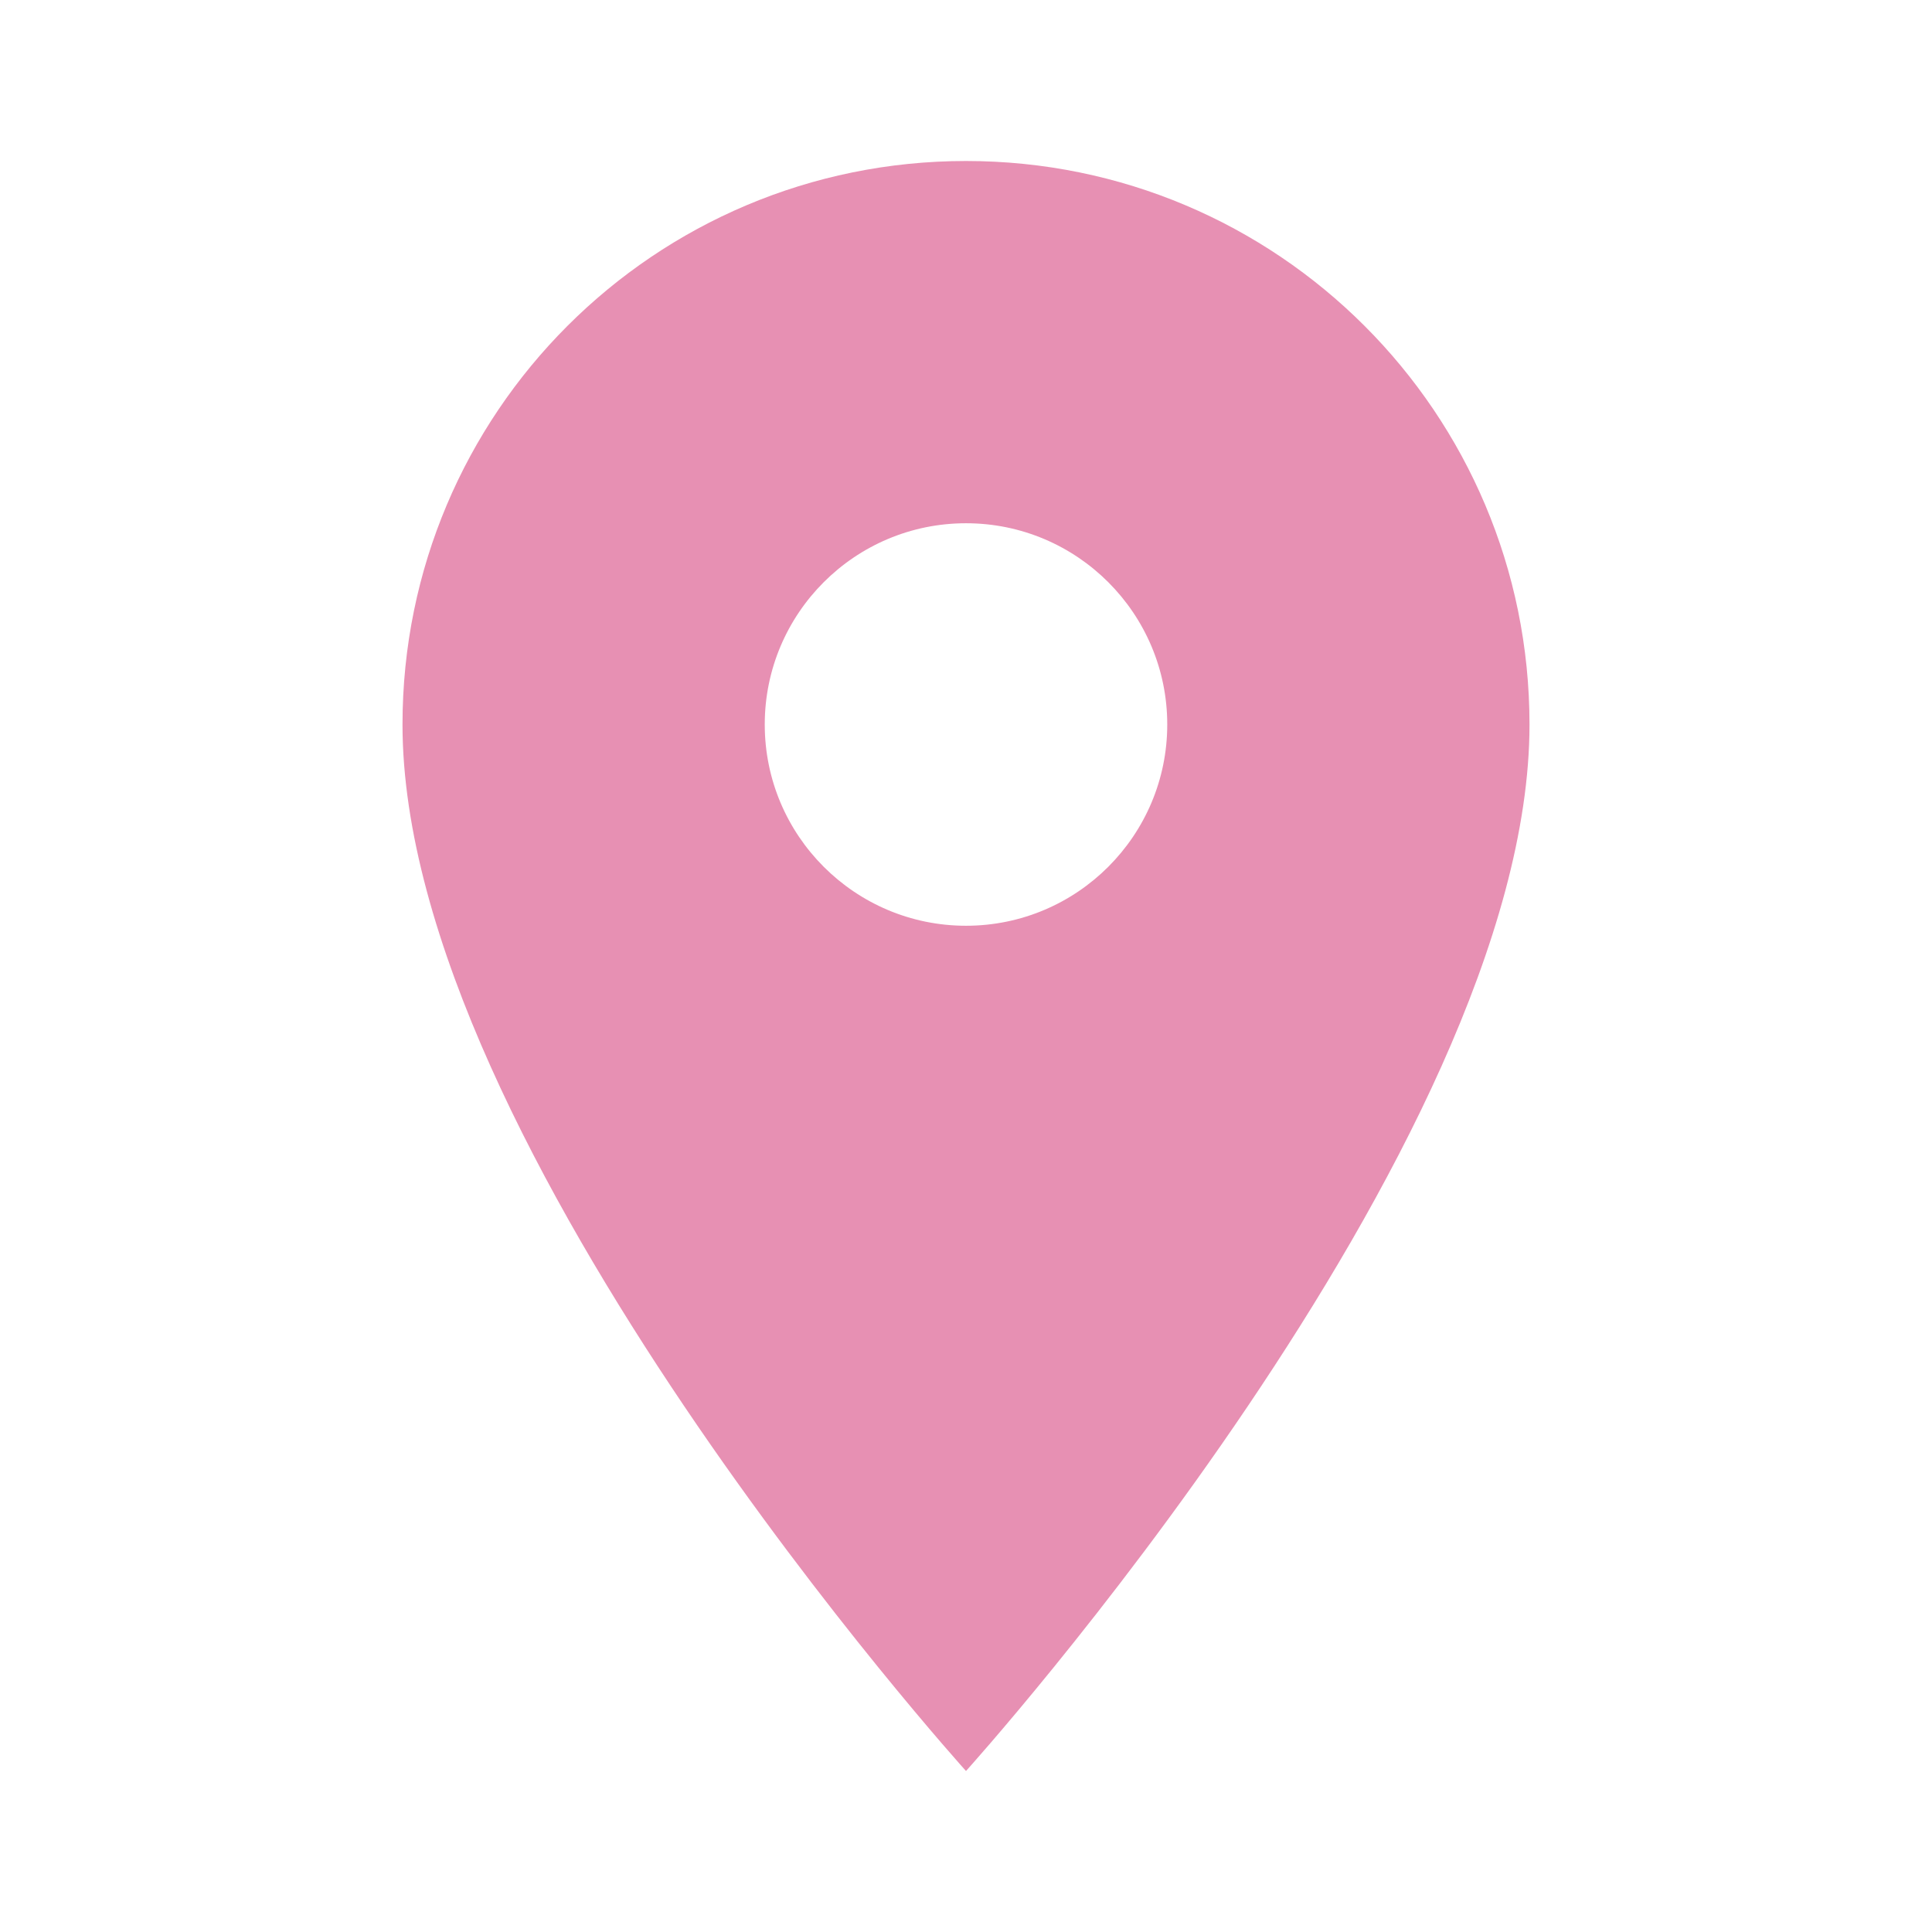<?xml version="1.0" encoding="UTF-8"?>
<svg xmlns="http://www.w3.org/2000/svg" xmlns:xlink="http://www.w3.org/1999/xlink" width="36px" height="36px" viewBox="0 0 36 36" version="1.1">
<g id="surface1">
<path style=" stroke:none;fill-rule:nonzero;fill:rgb(90.588%,56.471%,70.196%);fill-opacity:1;" d="M 18 3 C 12.195 3 7.5 7.695 7.5 13.5 C 7.5 21.375 18 33 18 33 C 18 33 28.5 21.375 28.5 13.5 C 28.5 7.695 23.805 3 18 3 Z M 18 17.25 C 15.93 17.25 14.25 15.57 14.25 13.5 C 14.25 11.43 15.93 9.75 18 9.75 C 20.07 9.75 21.75 11.43 21.75 13.5 C 21.75 15.57 20.07 17.25 18 17.25 Z M 18 17.25 "/>
</g>
</svg>
